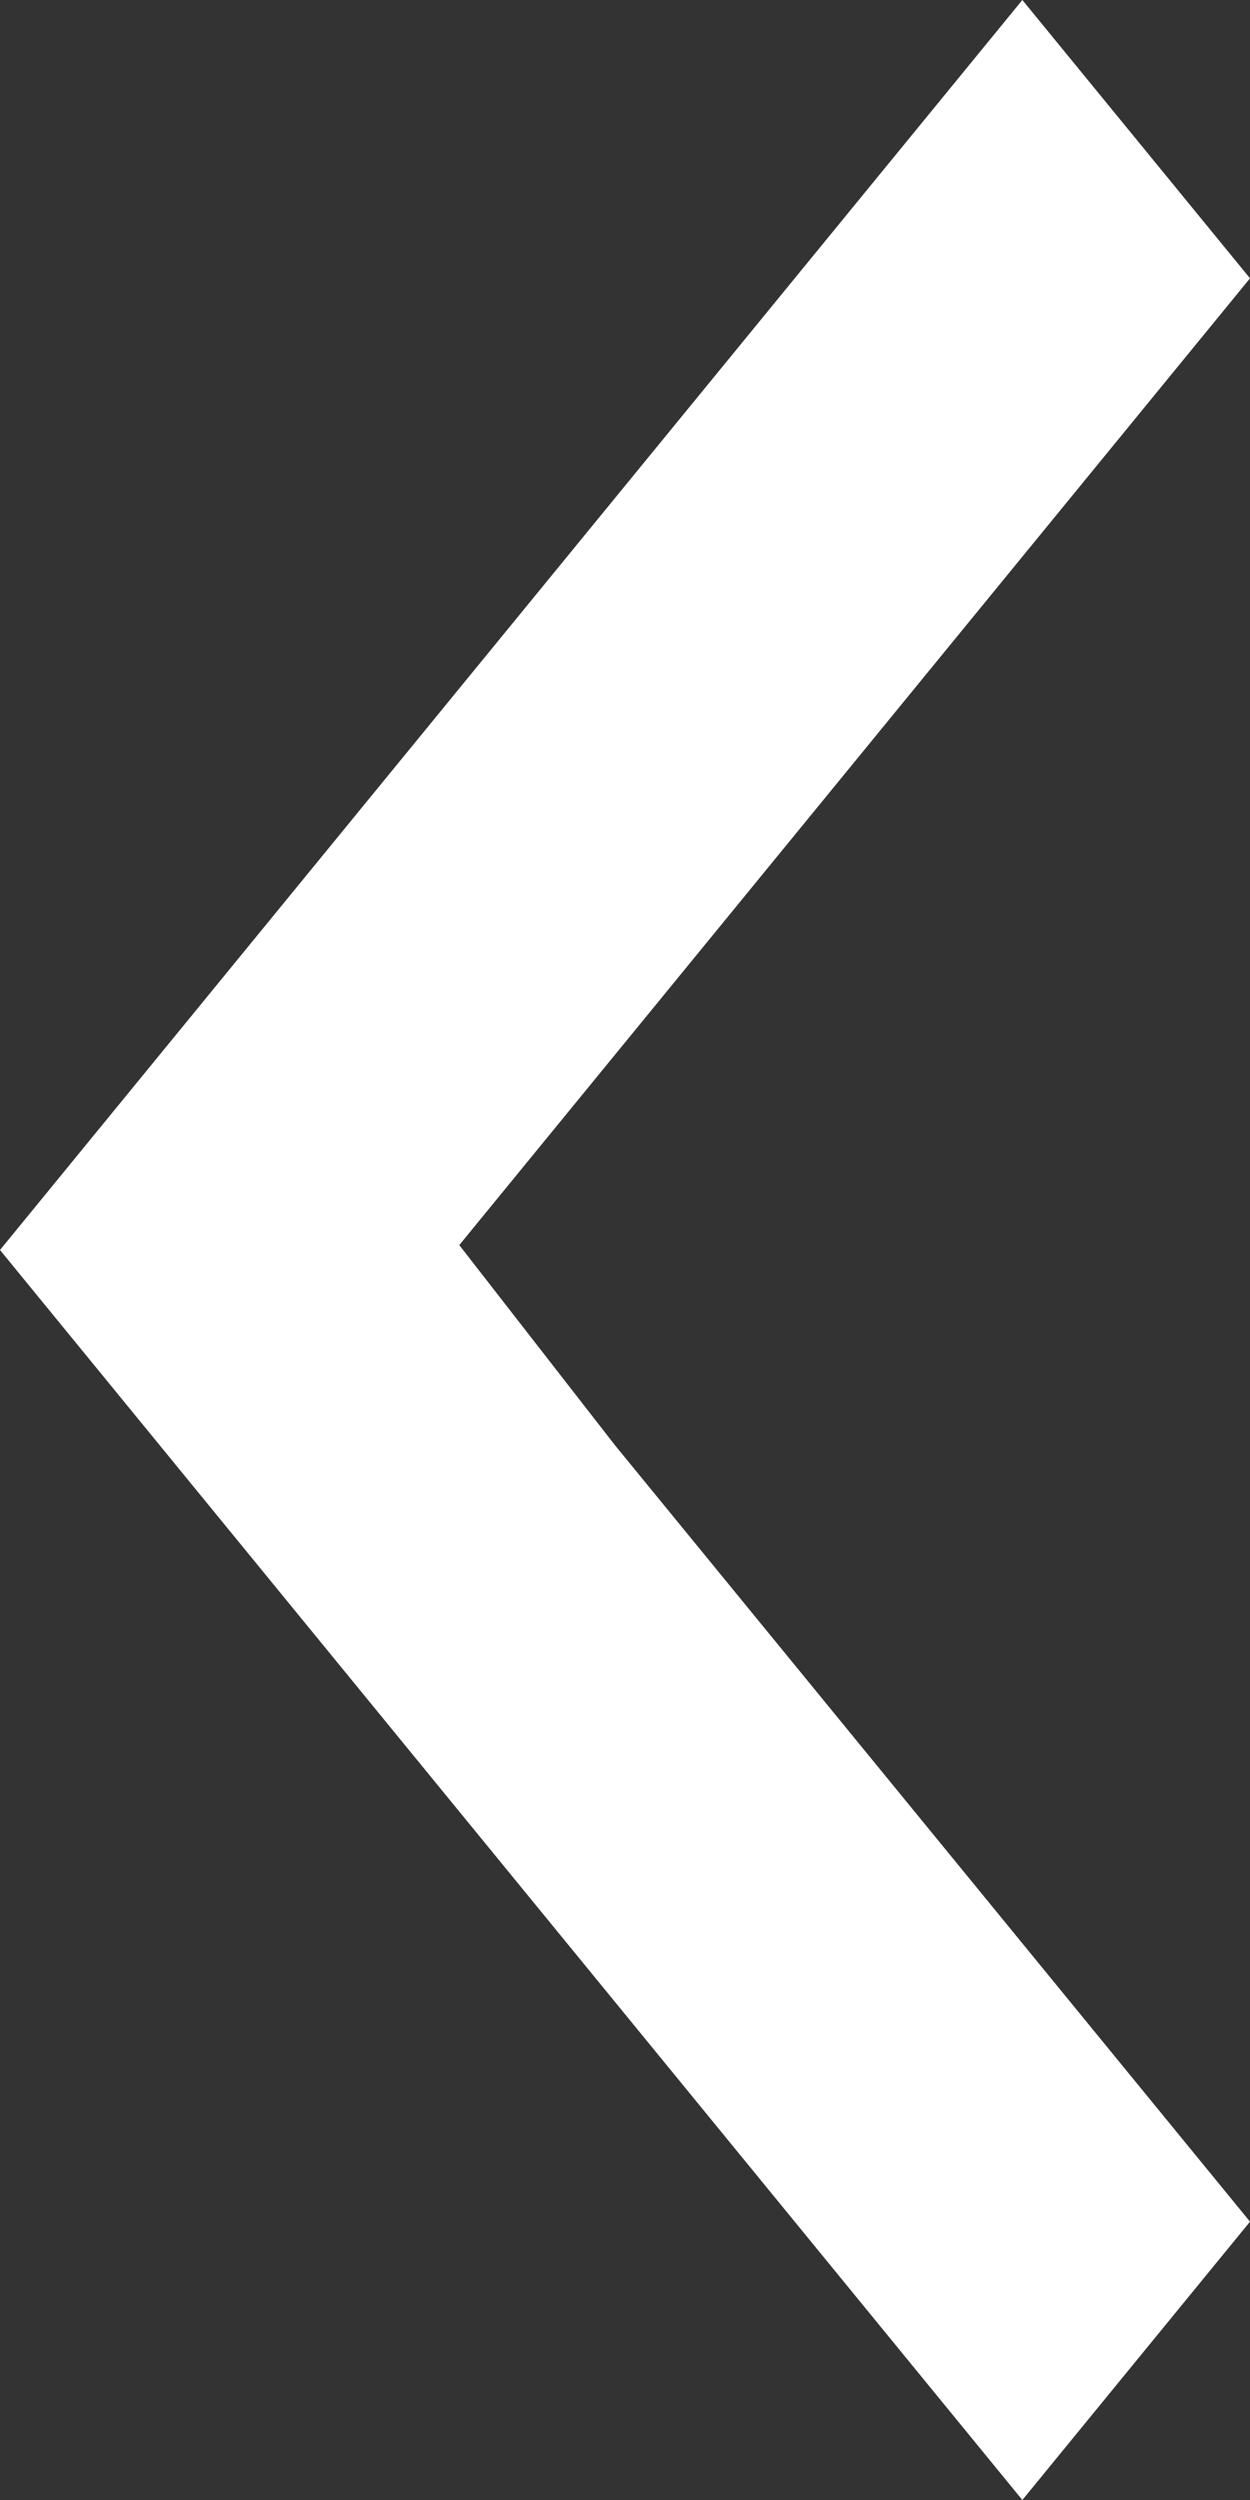 <svg width="26" height="52" viewBox="0 0 26 52" fill="none" xmlns="http://www.w3.org/2000/svg">
<rect x="0" y="0" width="26" height="52" fill="#333333" stroke="none"/>
<path d="M26 5.789L12.792 21.938L9.553 25.898L12.792 30.062L26 46.211L21.265 52L1.90735e-06 26L21.265 0L26 5.789Z" fill="white"/>
</svg>
